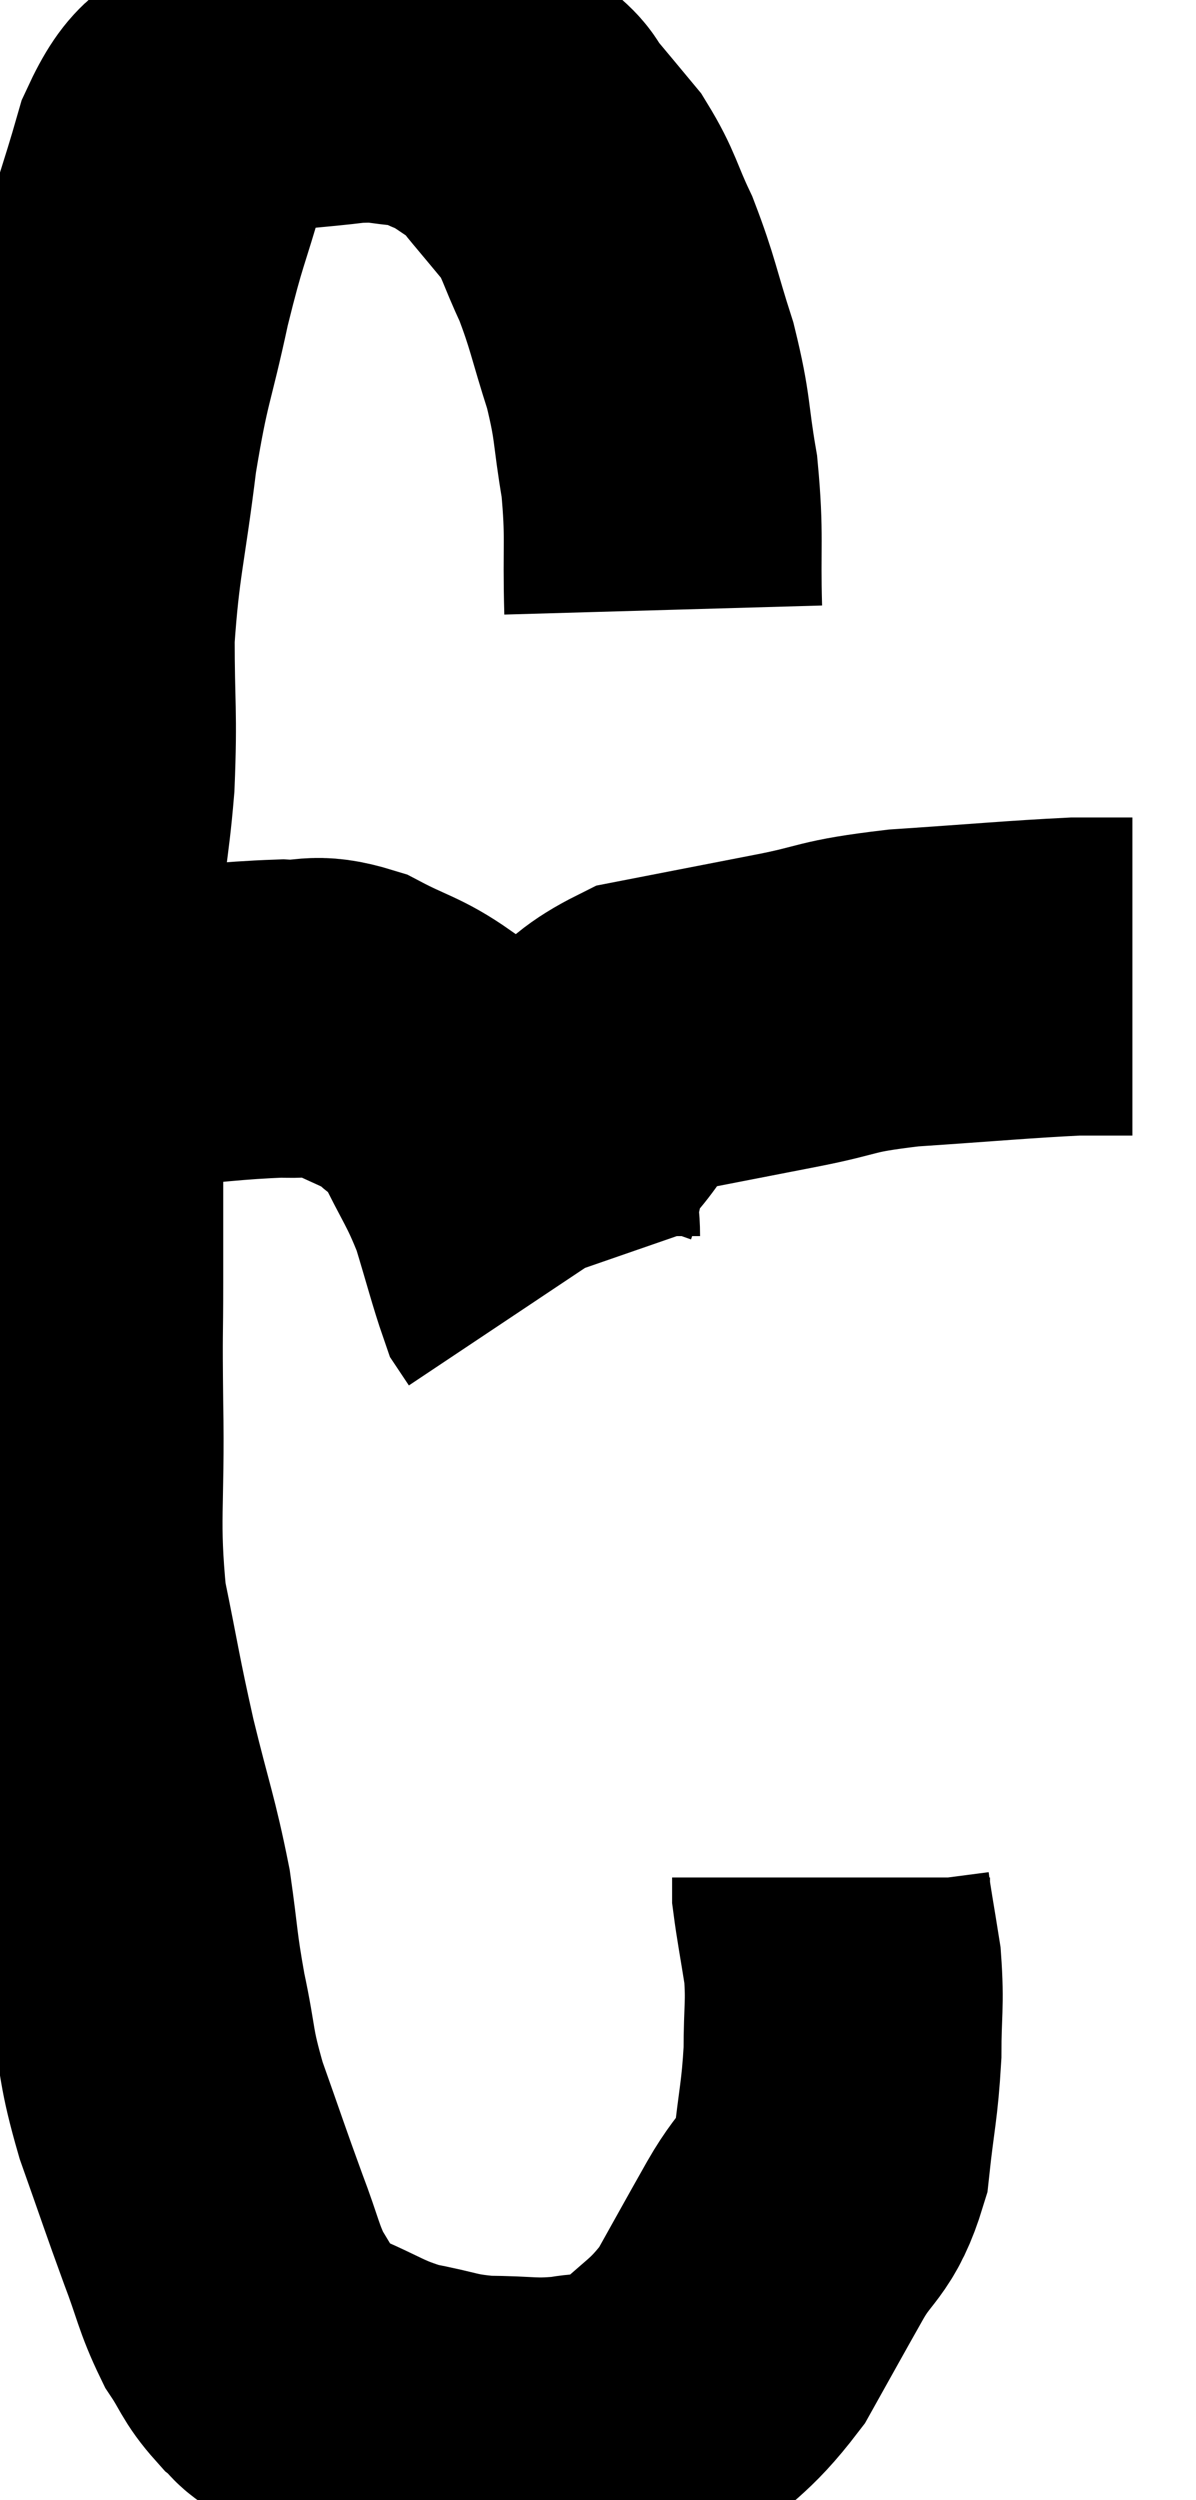 <svg xmlns="http://www.w3.org/2000/svg" viewBox="9.369 5.832 18.811 39.295" width="18.811" height="39.295"><path d="M 19.8 15.42 C 19.77 14.37, 19.83 14.28, 19.74 13.32 C 19.59 12.45, 19.65 12.435, 19.44 11.58 C 19.17 10.74, 19.17 10.605, 18.9 9.9 C 18.63 9.33, 18.645 9.225, 18.36 8.76 C 18.06 8.4, 18 8.325, 17.76 8.04 C 17.58 7.83, 17.685 7.845, 17.4 7.62 C 17.01 7.38, 16.98 7.32, 16.62 7.14 C 16.29 7.02, 16.395 6.975, 15.96 6.9 C 15.42 6.87, 15.51 6.81, 14.88 6.84 C 14.16 6.93, 13.935 6.915, 13.44 7.02 C 13.17 7.14, 13.245 6.945, 12.9 7.26 C 12.48 7.77, 12.42 7.5, 12.06 8.28 C 11.76 9.33, 11.745 9.225, 11.46 10.38 C 11.19 11.64, 11.145 11.535, 10.92 12.9 C 10.74 14.37, 10.65 14.535, 10.56 15.84 C 10.56 16.98, 10.605 17.01, 10.56 18.12 C 10.47 19.2, 10.425 18.945, 10.38 20.28 C 10.38 21.87, 10.38 22.035, 10.38 23.46 C 10.38 24.72, 10.38 24.87, 10.38 25.98 C 10.38 26.94, 10.365 26.625, 10.38 27.9 C 10.41 29.49, 10.305 29.7, 10.44 31.08 C 10.68 32.25, 10.665 32.28, 10.92 33.42 C 11.19 34.53, 11.265 34.665, 11.46 35.64 C 11.58 36.48, 11.55 36.48, 11.7 37.32 C 11.88 38.16, 11.805 38.115, 12.06 39 C 12.39 39.93, 12.435 40.08, 12.72 40.86 C 12.96 41.49, 12.96 41.625, 13.2 42.12 C 13.44 42.48, 13.425 42.555, 13.68 42.84 C 13.95 43.05, 13.725 43.005, 14.22 43.26 C 14.94 43.56, 14.97 43.65, 15.66 43.86 C 16.32 43.98, 16.305 44.04, 16.98 44.1 C 17.67 44.1, 17.715 44.16, 18.36 44.1 C 18.96 43.98, 18.93 44.25, 19.56 43.86 C 20.22 43.2, 20.34 43.245, 20.88 42.54 C 21.3 41.79, 21.33 41.73, 21.72 41.04 C 22.08 40.41, 22.215 40.515, 22.44 39.78 C 22.53 38.94, 22.575 38.865, 22.62 38.1 C 22.62 37.41, 22.665 37.35, 22.62 36.72 C 22.53 36.15, 22.485 35.925, 22.44 35.58 C 22.44 35.46, 22.44 35.4, 22.44 35.34 L 22.44 35.34" fill="none" stroke="black" stroke-width="5"></path><path d="M 10.8 22.02 C 11.13 22.02, 10.71 22.065, 11.46 22.02 C 12.63 21.93, 12.96 21.87, 13.8 21.84 C 14.31 21.87, 14.28 21.735, 14.82 21.9 C 15.39 22.2, 15.51 22.185, 15.96 22.5 C 16.29 22.83, 16.275 22.62, 16.62 23.16 C 16.98 23.91, 17.055 23.94, 17.34 24.66 C 17.55 25.35, 17.625 25.65, 17.76 26.04 C 17.82 26.13, 17.85 26.175, 17.88 26.22 C 17.88 26.22, 17.88 26.22, 17.88 26.22 C 17.88 26.22, 17.88 26.22, 17.88 26.22 L 17.88 26.22" fill="none" stroke="black" stroke-width="5"></path><path d="M 17.88 25.26 C 17.88 24.87, 17.79 24.93, 17.88 24.48 C 18.06 23.97, 17.82 24.045, 18.24 23.46 C 18.9 22.8, 18.69 22.575, 19.56 22.14 C 20.64 21.93, 20.715 21.915, 21.72 21.72 C 22.65 21.54, 22.44 21.495, 23.58 21.36 C 24.93 21.27, 25.38 21.225, 26.28 21.18 C 26.73 21.18, 26.955 21.18, 27.18 21.18 L 27.18 21.18" fill="none" stroke="black" stroke-width="5"></path></svg>